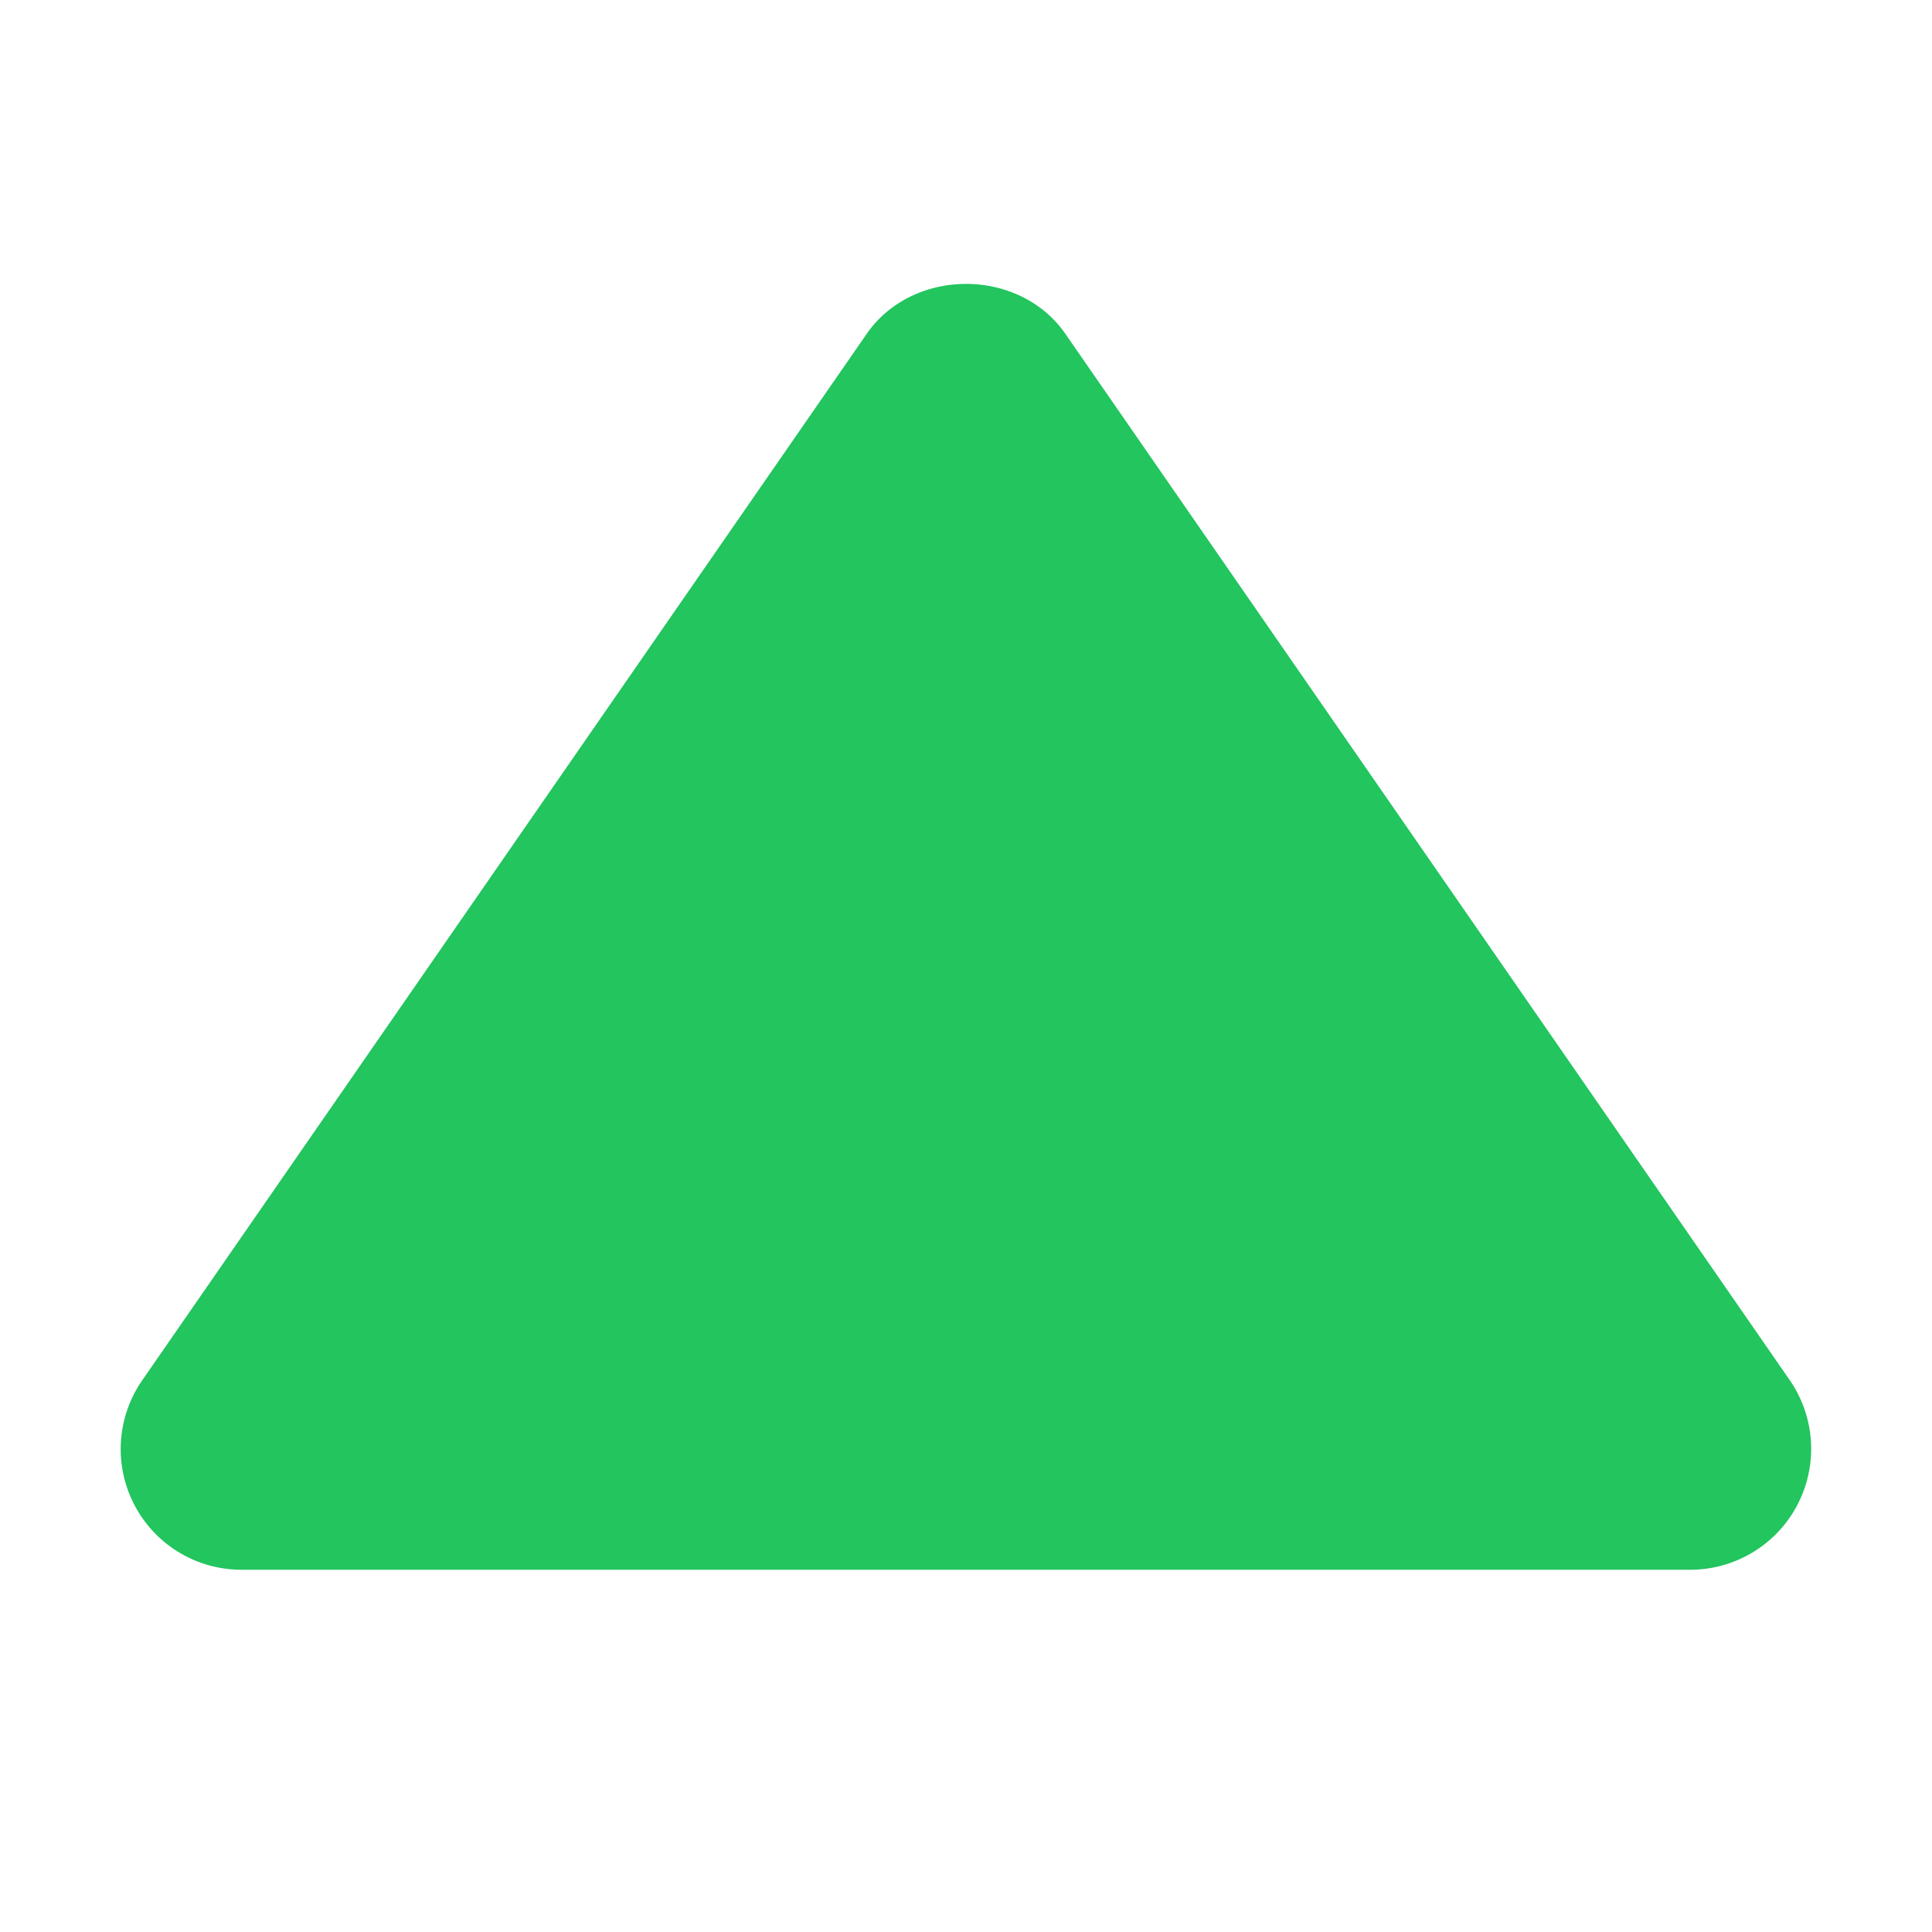 <svg fill="#64748B" viewBox="0 0 24 24" xmlns="http://www.w3.org/2000/svg" stroke="#22C55E"><g stroke-width="0"/><g stroke-linecap="round" stroke-linejoin="round"/><path d="M3 19h18a1.002 1.002 0 0 0 .823-1.569l-9-13c-.373-.539-1.271-.539-1.645 0l-9 13A.999.999 0 0 0 3 19z" fill="#22C55E"/></svg>